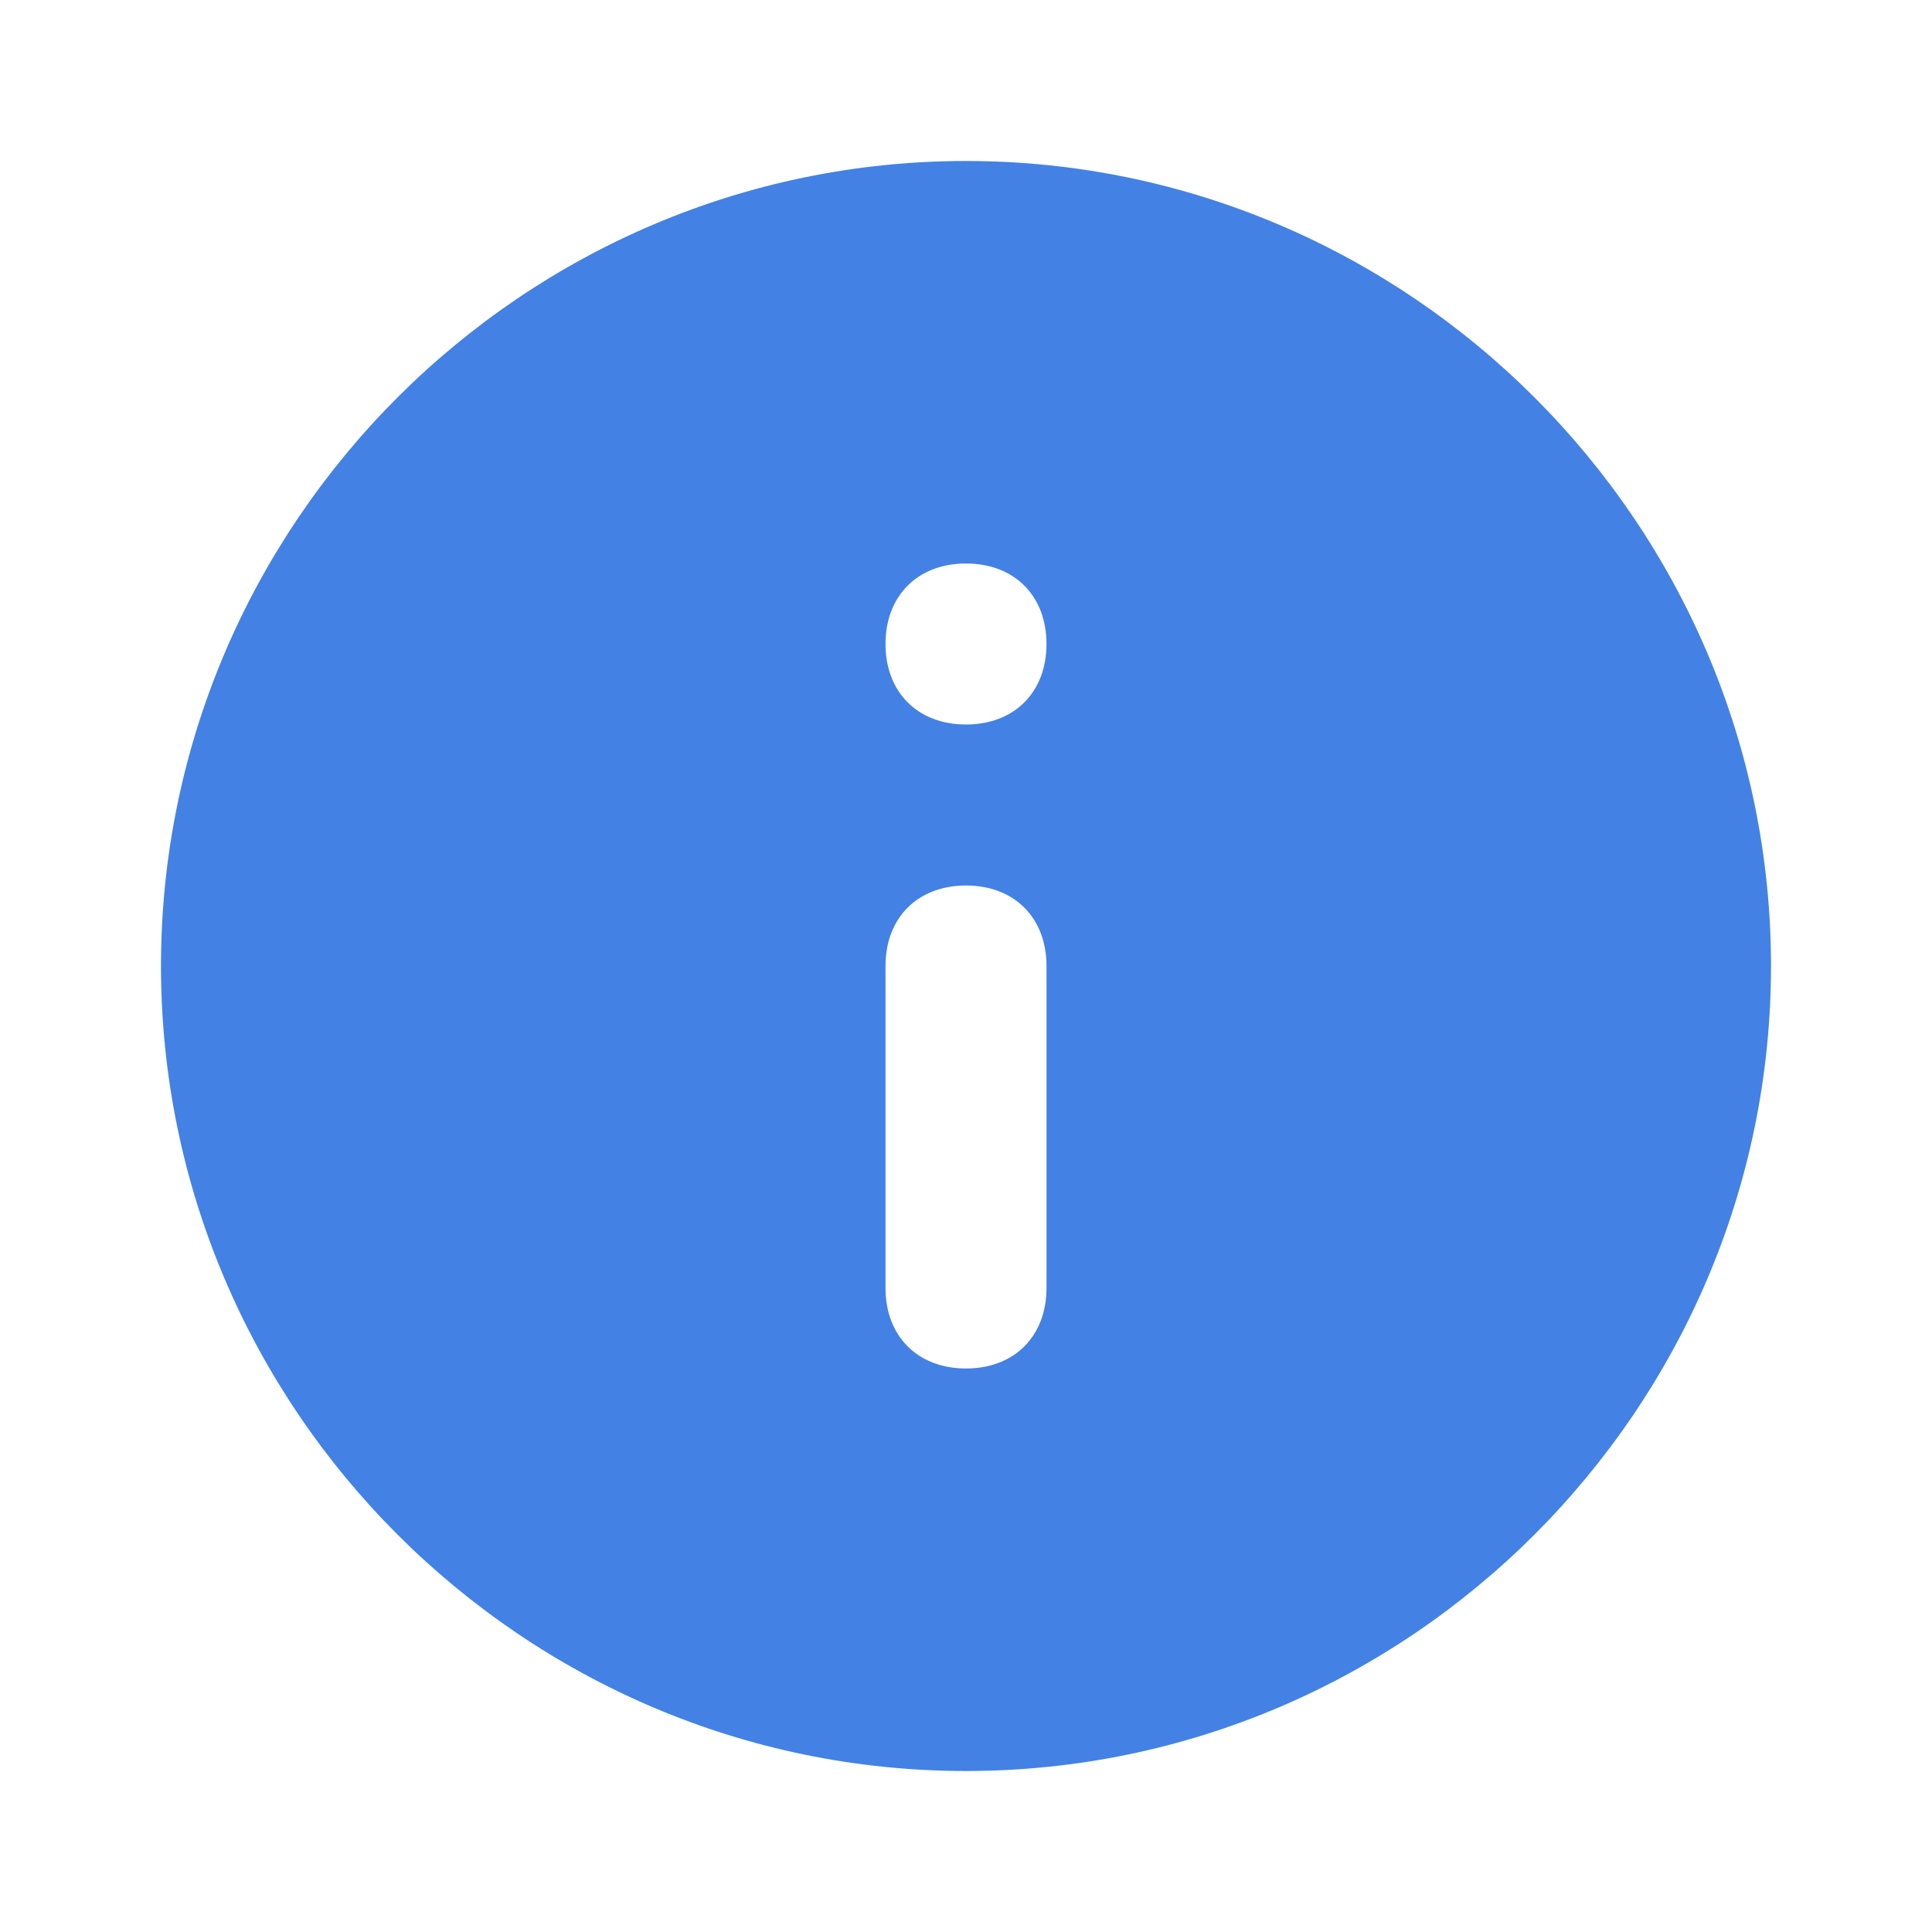 <svg width="24" height="24" viewBox="0 0 24 24" fill="none" xmlns="http://www.w3.org/2000/svg">
<path d="M12 22C17.5 22 22 17.5 22 12C22 6.5 17.5 2 12 2C6.5 2 2 6.5 2 12C2 17.5 6.5 22 12 22ZM12 7C12.6 7 13 7.4 13 8C13 8.6 12.6 9 12 9C11.4 9 11 8.6 11 8C11 7.4 11.4 7 12 7ZM11 12C11 11.4 11.4 11 12 11C12.6 11 13 11.4 13 12L13 16C13 16.6 12.6 17 12 17C11.4 17 11 16.6 11 16L11 12Z" fill="#4381E5"/>
</svg>
